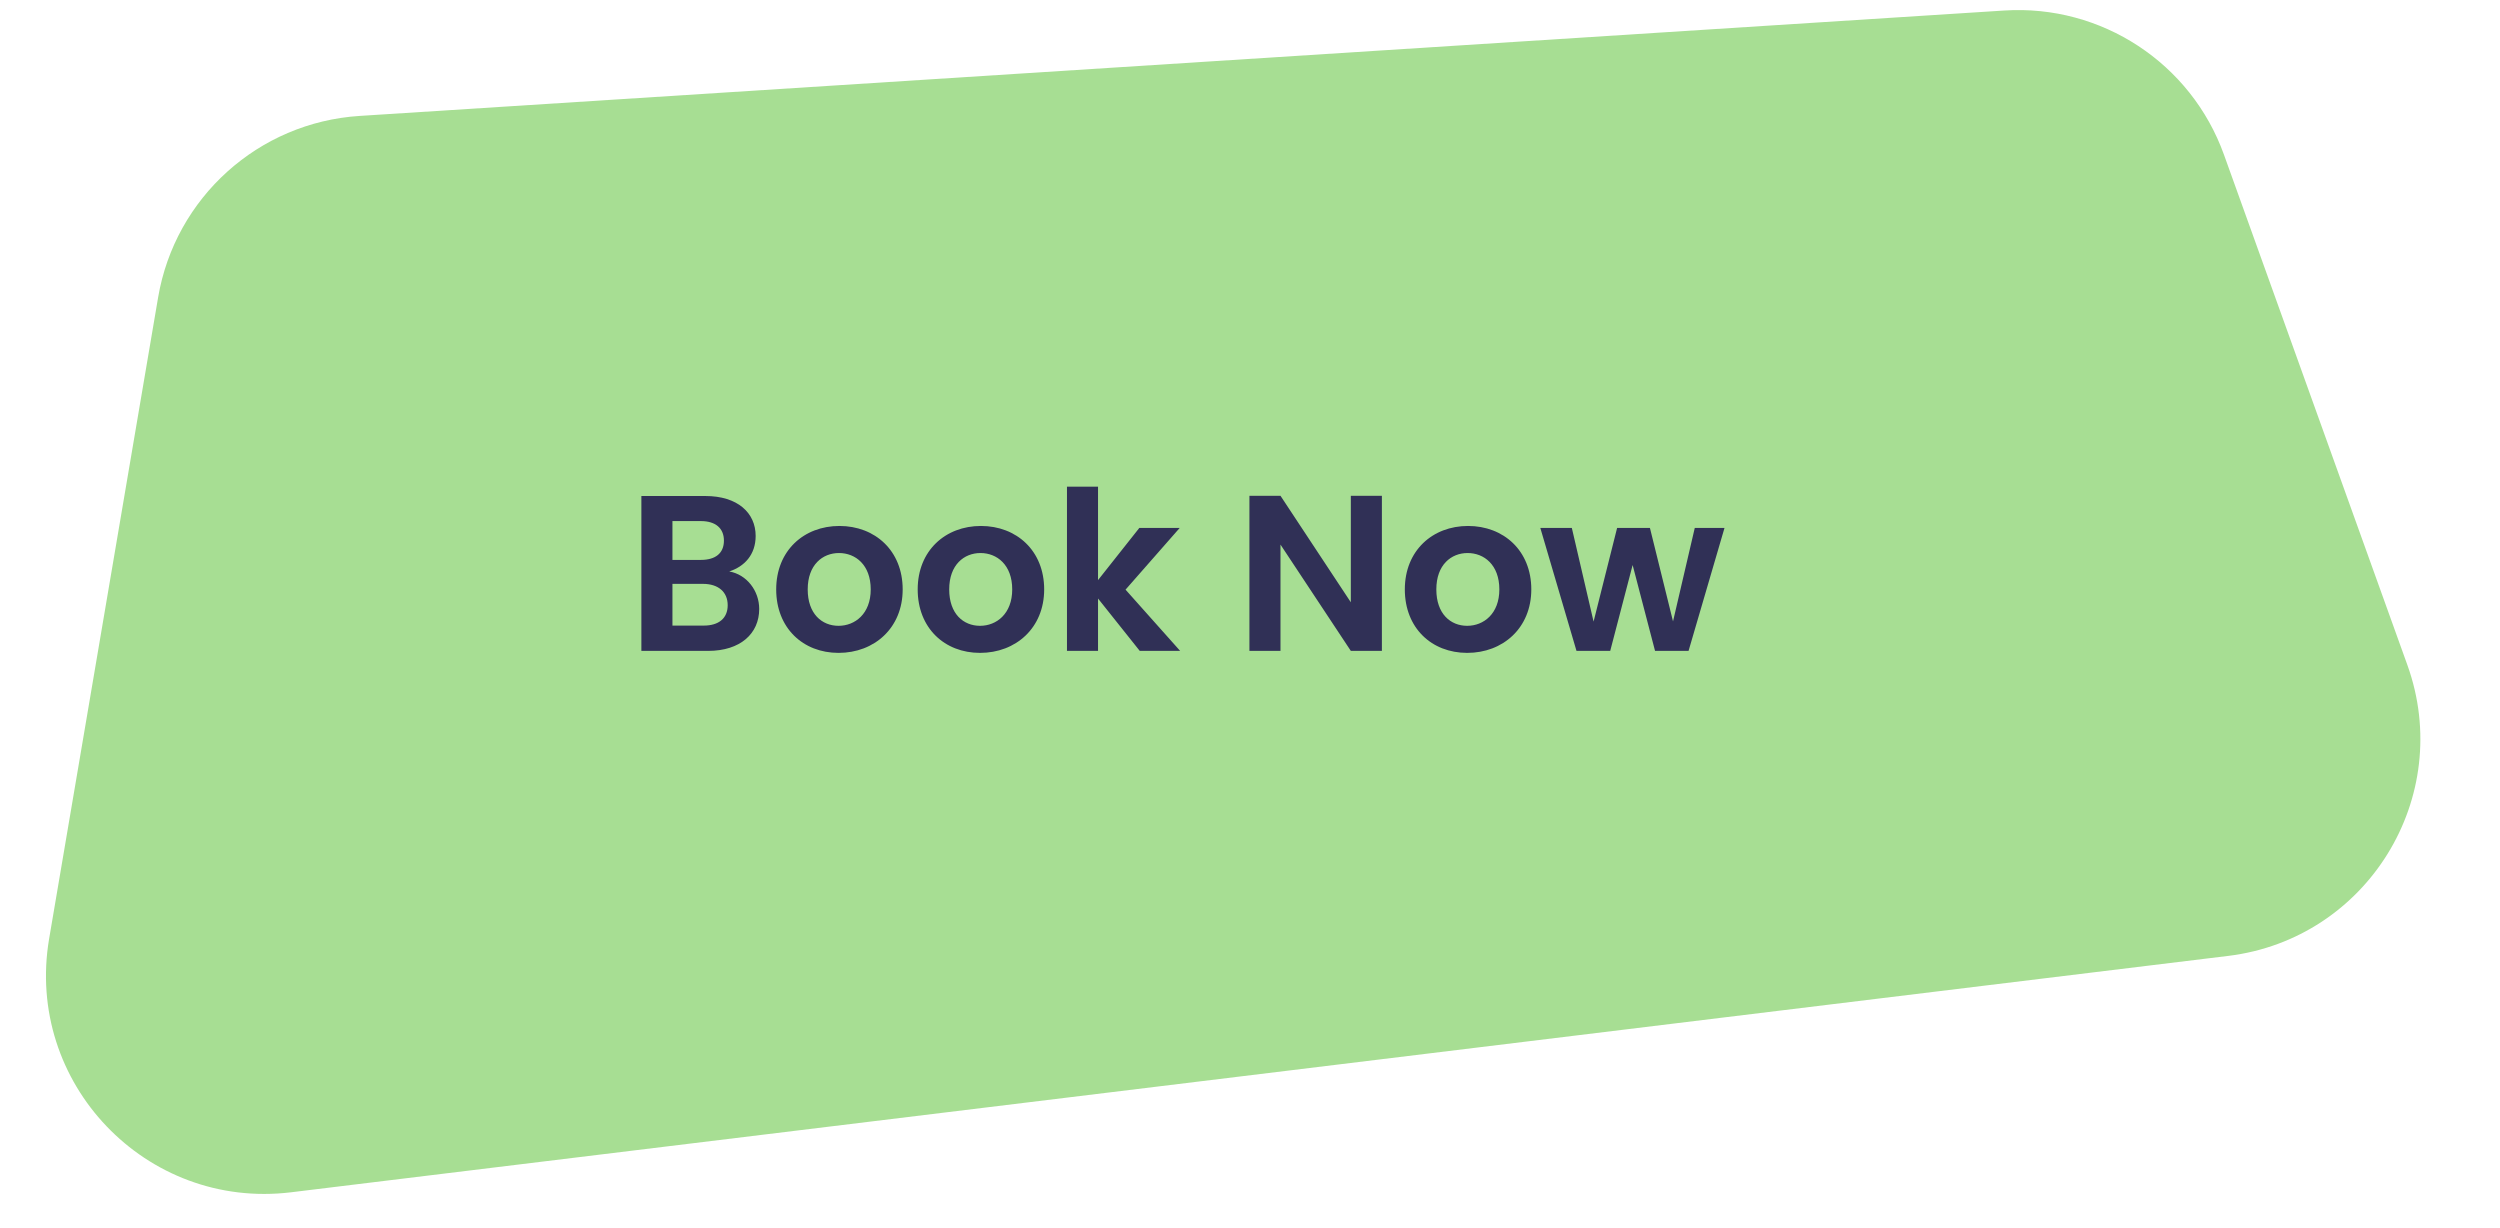 <svg width="169" height="83" viewBox="0 0 169 83" fill="none" xmlns="http://www.w3.org/2000/svg">
<path d="M10.688 20.108C11.836 13.354 17.475 8.275 24.312 7.836L135.489 0.711C142.059 0.29 148.115 4.265 150.341 10.46L162.738 44.953C165.945 53.878 160.035 63.471 150.621 64.62L19.681 80.598C9.865 81.796 1.665 73.202 3.322 63.454L10.688 20.108Z" fill="#A7DE93"/>
<path d="M49.192 40.91C49.192 41.795 48.592 42.29 47.572 42.29H45.457V39.47H47.527C48.547 39.47 49.192 40.01 49.192 40.91ZM48.937 36.545C48.937 37.4 48.367 37.85 47.377 37.85H45.457V35.225H47.377C48.367 35.225 48.937 35.705 48.937 36.545ZM51.322 41.165C51.322 39.935 50.482 38.84 49.297 38.63C50.317 38.3 51.082 37.505 51.082 36.23C51.082 34.67 49.867 33.53 47.677 33.53H43.357V44H47.872C50.047 44 51.322 42.83 51.322 41.165ZM61.021 39.845C61.021 37.22 59.146 35.555 56.746 35.555C54.346 35.555 52.471 37.22 52.471 39.845C52.471 42.455 54.286 44.135 56.686 44.135C59.101 44.135 61.021 42.455 61.021 39.845ZM54.601 39.845C54.601 38.18 55.606 37.385 56.716 37.385C57.826 37.385 58.861 38.18 58.861 39.845C58.861 41.495 57.796 42.305 56.686 42.305C55.561 42.305 54.601 41.495 54.601 39.845ZM70.586 39.845C70.586 37.22 68.711 35.555 66.311 35.555C63.911 35.555 62.036 37.22 62.036 39.845C62.036 42.455 63.851 44.135 66.251 44.135C68.666 44.135 70.586 42.455 70.586 39.845ZM64.166 39.845C64.166 38.18 65.171 37.385 66.281 37.385C67.391 37.385 68.426 38.18 68.426 39.845C68.426 41.495 67.361 42.305 66.251 42.305C65.126 42.305 64.166 41.495 64.166 39.845ZM72.127 44H74.227V40.46L77.047 44H79.777L76.087 39.86L79.747 35.69H77.017L74.227 39.215V32.9H72.127V44ZM91.316 33.515V40.715L86.561 33.515H84.461V44H86.561V36.815L91.316 44H93.416V33.515H91.316ZM103.516 39.845C103.516 37.22 101.641 35.555 99.241 35.555C96.841 35.555 94.966 37.22 94.966 39.845C94.966 42.455 96.781 44.135 99.181 44.135C101.596 44.135 103.516 42.455 103.516 39.845ZM97.096 39.845C97.096 38.18 98.101 37.385 99.211 37.385C100.321 37.385 101.356 38.18 101.356 39.845C101.356 41.495 100.291 42.305 99.181 42.305C98.056 42.305 97.096 41.495 97.096 39.845ZM106.571 44H108.851L110.366 38.195L111.881 44H114.146L116.576 35.69H114.566L113.096 42.005L111.536 35.69H109.316L107.726 42.02L106.256 35.69H104.126L106.571 44Z" fill="#303056"/>
</svg>
